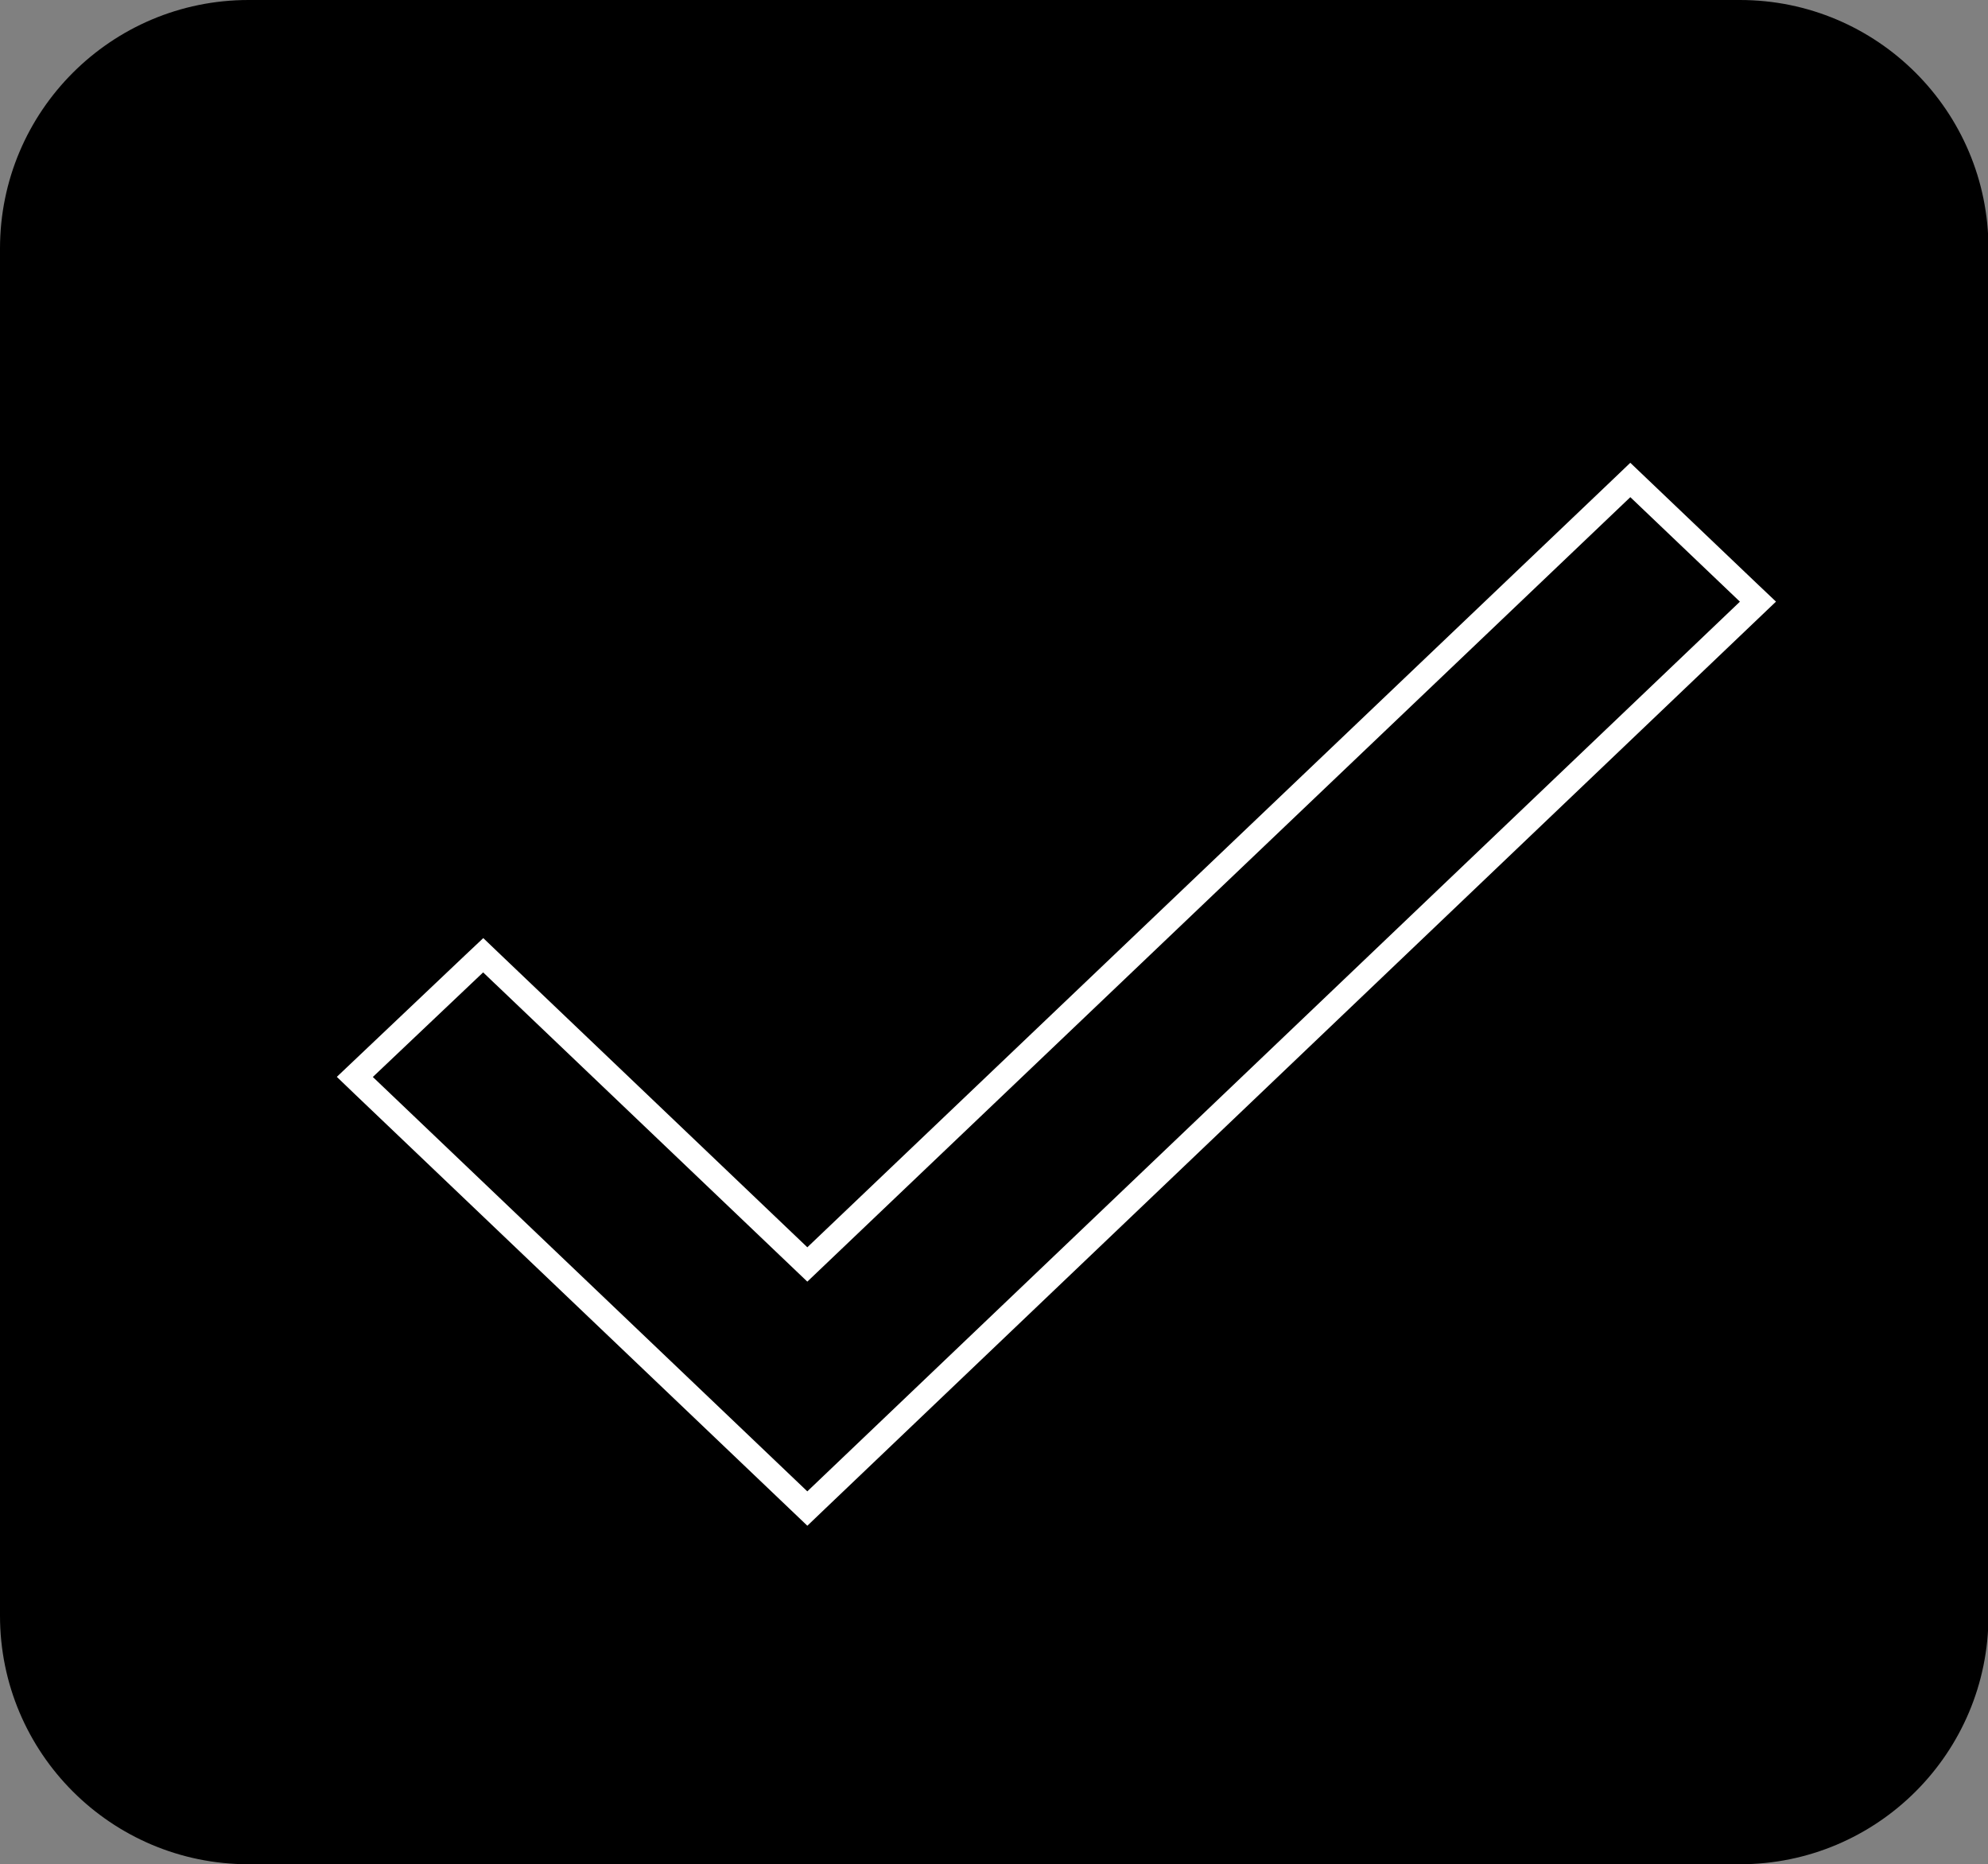 <!-- Generated by IcoMoon.io -->
<svg version="1.1" xmlns="http://www.w3.org/2000/svg" width="1092" height="1024" viewBox="0 0 1092 1024">
<rect x="0" y="0" width="1092" height="1024" fill="#808080" stroke="none"/>
<title></title>
<g id="icomoon-ignore">
</g>
<path fill="fff" d="M136.533 0h819.2c75.405 0 136.533 61.128 136.533 136.533v750.933c0 75.405-61.128 136.533-136.533 136.533h-819.2c-75.405 0-136.533-61.128-136.533-136.533v-750.933c0-75.405 61.128-136.533 136.533-136.533z"></path>
<path fill="fff" stroke="#fff" stroke-linejoin="miter" stroke-linecap="butt" stroke-miterlimit="4" stroke-width="13.653" d="M270.131 529.203l-4.71-4.506-4.71 4.437-65.809 62.396 5.188 4.983 243.371 232.107 4.71-4.506 517.461-493.636-5.188-4.915-64.922-61.918-4.71 4.506-447.351 426.394-173.329-165.342z"></path>
</svg>
